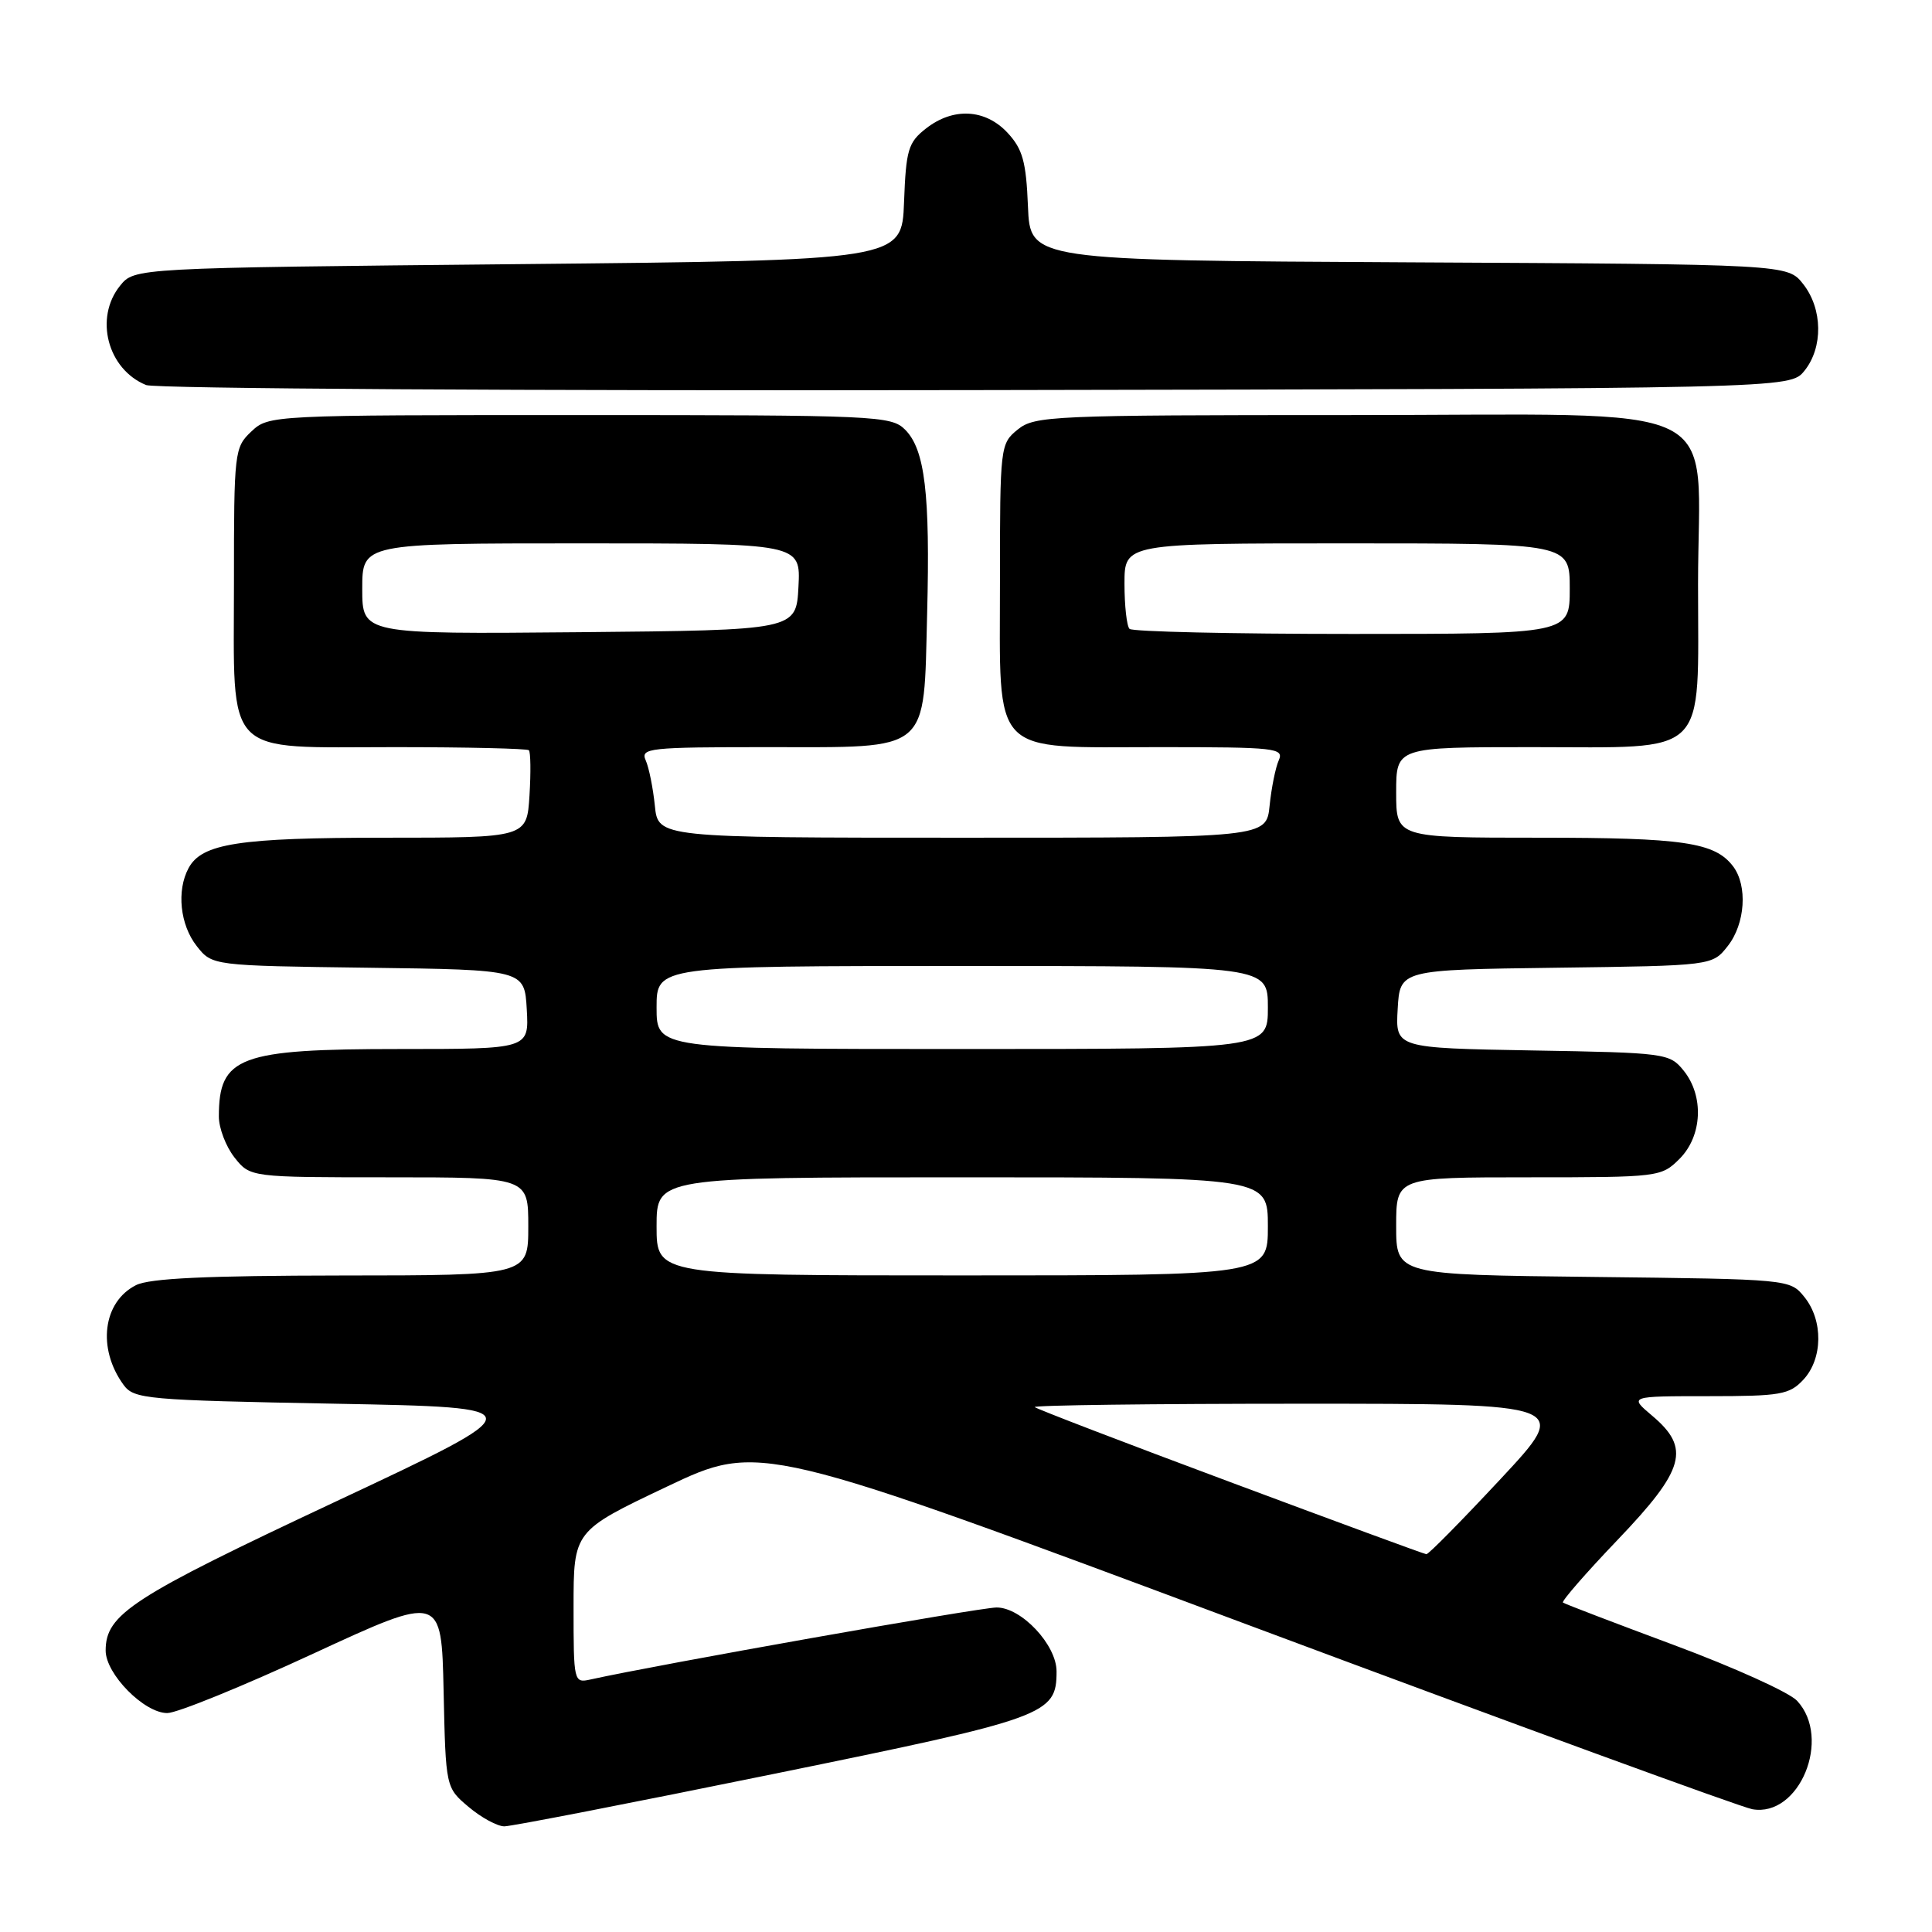 <?xml version="1.0" encoding="UTF-8" standalone="no"?>
<!DOCTYPE svg PUBLIC "-//W3C//DTD SVG 1.1//EN" "http://www.w3.org/Graphics/SVG/1.1/DTD/svg11.dtd" >
<svg xmlns="http://www.w3.org/2000/svg" xmlns:xlink="http://www.w3.org/1999/xlink" version="1.1" viewBox="0 0 256 256">
 <g >
 <path fill="currentColor"
d=" M 102.49 235.06 C 138.77 227.66 140.00 227.21 140.00 221.47 C 140.00 217.95 135.35 213.00 132.06 213.00 C 129.83 213.00 86.98 220.60 78.25 222.54 C 76.03 223.03 76.00 222.89 76.00 212.95 C 76.00 202.86 76.00 202.86 88.34 197.00 C 100.68 191.14 100.68 191.14 165.09 215.20 C 200.52 228.43 230.71 239.47 232.19 239.73 C 238.42 240.84 242.76 230.34 238.12 225.36 C 237.09 224.25 229.77 220.94 221.87 218.00 C 213.97 215.06 207.32 212.52 207.10 212.35 C 206.88 212.18 210.14 208.43 214.35 204.03 C 223.27 194.70 224.04 191.90 218.92 187.59 C 215.85 185.00 215.85 185.00 226.38 185.00 C 235.94 185.00 237.11 184.80 238.96 182.81 C 241.54 180.04 241.60 174.96 239.09 171.86 C 237.18 169.50 237.14 169.50 211.09 169.20 C 185.00 168.91 185.00 168.91 185.00 162.45 C 185.00 156.00 185.00 156.00 202.55 156.00 C 219.84 156.00 220.13 155.96 222.55 153.55 C 225.57 150.52 225.81 145.23 223.09 141.86 C 221.23 139.56 220.72 139.49 203.04 139.19 C 184.90 138.87 184.90 138.87 185.20 133.69 C 185.50 128.50 185.50 128.50 206.19 128.23 C 226.89 127.96 226.89 127.96 228.94 125.35 C 231.26 122.40 231.59 117.36 229.64 114.79 C 227.22 111.61 223.05 111.00 203.93 111.00 C 185.00 111.00 185.00 111.00 185.00 105.00 C 185.00 99.00 185.00 99.00 203.00 99.00 C 226.69 99.00 225.00 100.65 225.00 77.45 C 225.00 52.52 230.12 55.00 178.66 55.00 C 139.35 55.00 137.10 55.10 134.86 56.91 C 132.54 58.79 132.50 59.10 132.50 77.00 C 132.50 100.52 131.03 99.00 153.72 99.00 C 169.06 99.00 170.16 99.12 169.44 100.75 C 169.01 101.71 168.47 104.41 168.23 106.75 C 167.80 111.00 167.80 111.00 127.50 111.00 C 87.20 111.00 87.20 111.00 86.77 106.75 C 86.53 104.41 85.99 101.71 85.56 100.75 C 84.84 99.12 85.96 99.00 101.74 99.00 C 123.49 99.00 122.37 99.94 122.85 81.31 C 123.26 65.43 122.56 59.56 119.93 56.93 C 118.09 55.09 116.15 55.00 76.81 55.00 C 35.90 55.00 35.61 55.01 33.31 57.17 C 31.06 59.29 31.00 59.83 31.00 77.17 C 31.00 100.64 29.40 99.00 52.33 99.00 C 61.87 99.00 69.85 99.19 70.08 99.41 C 70.31 99.64 70.35 102.34 70.16 105.41 C 69.81 111.00 69.81 111.00 51.06 111.00 C 31.64 111.00 26.73 111.76 24.98 115.04 C 23.38 118.02 23.86 122.55 26.06 125.35 C 28.11 127.96 28.11 127.96 48.81 128.23 C 69.50 128.50 69.50 128.50 69.80 133.75 C 70.10 139.00 70.10 139.00 53.00 139.00 C 31.68 139.00 29.00 140.00 29.00 147.95 C 29.00 149.48 29.93 151.92 31.07 153.37 C 33.15 156.00 33.15 156.00 51.57 156.00 C 70.00 156.00 70.00 156.00 70.00 162.50 C 70.00 169.00 70.00 169.00 45.25 169.01 C 27.39 169.03 19.81 169.38 18.02 170.29 C 13.62 172.51 12.86 178.68 16.37 183.50 C 17.76 185.39 19.30 185.53 44.44 186.00 C 71.05 186.50 71.05 186.50 44.41 199.00 C 17.45 211.65 14.00 213.88 14.00 218.71 C 14.00 221.82 19.11 227.00 22.17 226.99 C 23.45 226.99 32.15 223.45 41.50 219.12 C 58.50 211.26 58.50 211.26 58.78 224.07 C 59.06 236.87 59.06 236.87 62.11 239.44 C 63.78 240.85 65.91 242.00 66.83 242.00 C 67.75 242.00 83.80 238.88 102.49 235.06 Z  M 239.09 49.14 C 241.59 46.05 241.52 40.93 238.93 37.64 C 236.87 35.02 236.87 35.02 186.68 34.76 C 136.50 34.50 136.50 34.50 136.21 27.35 C 135.97 21.42 135.51 19.76 133.51 17.60 C 130.55 14.42 126.29 14.20 122.68 17.04 C 120.34 18.87 120.05 19.86 119.79 26.79 C 119.50 34.50 119.50 34.50 68.66 35.00 C 17.82 35.50 17.82 35.50 15.91 37.86 C 12.47 42.12 14.25 48.94 19.36 51.02 C 20.54 51.50 69.80 51.80 129.34 51.69 C 237.18 51.50 237.18 51.50 239.09 49.14 Z  M 163.03 196.39 C 149.02 191.17 137.36 186.69 137.11 186.45 C 136.87 186.20 152.75 186.00 172.40 186.00 C 208.14 186.00 208.14 186.00 198.82 195.99 C 193.69 201.49 189.28 205.97 189.00 205.94 C 188.72 205.92 177.04 201.62 163.03 196.39 Z  M 87.00 162.50 C 87.00 156.00 87.00 156.00 127.50 156.00 C 168.00 156.00 168.00 156.00 168.00 162.50 C 168.00 169.00 168.00 169.00 127.50 169.00 C 87.00 169.00 87.00 169.00 87.00 162.50 Z  M 87.00 133.50 C 87.00 128.00 87.00 128.00 127.50 128.00 C 168.00 128.00 168.00 128.00 168.00 133.50 C 168.00 139.00 168.00 139.00 127.50 139.00 C 87.00 139.00 87.00 139.00 87.00 133.50 Z  M 48.00 78.02 C 48.00 72.00 48.00 72.00 77.05 72.00 C 106.10 72.00 106.10 72.00 105.80 77.75 C 105.50 83.50 105.50 83.50 76.75 83.77 C 48.00 84.03 48.00 84.03 48.00 78.02 Z  M 149.67 83.33 C 149.30 82.97 149.00 80.27 149.00 77.33 C 149.00 72.00 149.00 72.00 178.50 72.00 C 208.00 72.00 208.00 72.00 208.00 78.00 C 208.00 84.00 208.00 84.00 179.17 84.00 C 163.31 84.00 150.03 83.70 149.67 83.33 Z "/>
</g>
</svg>
